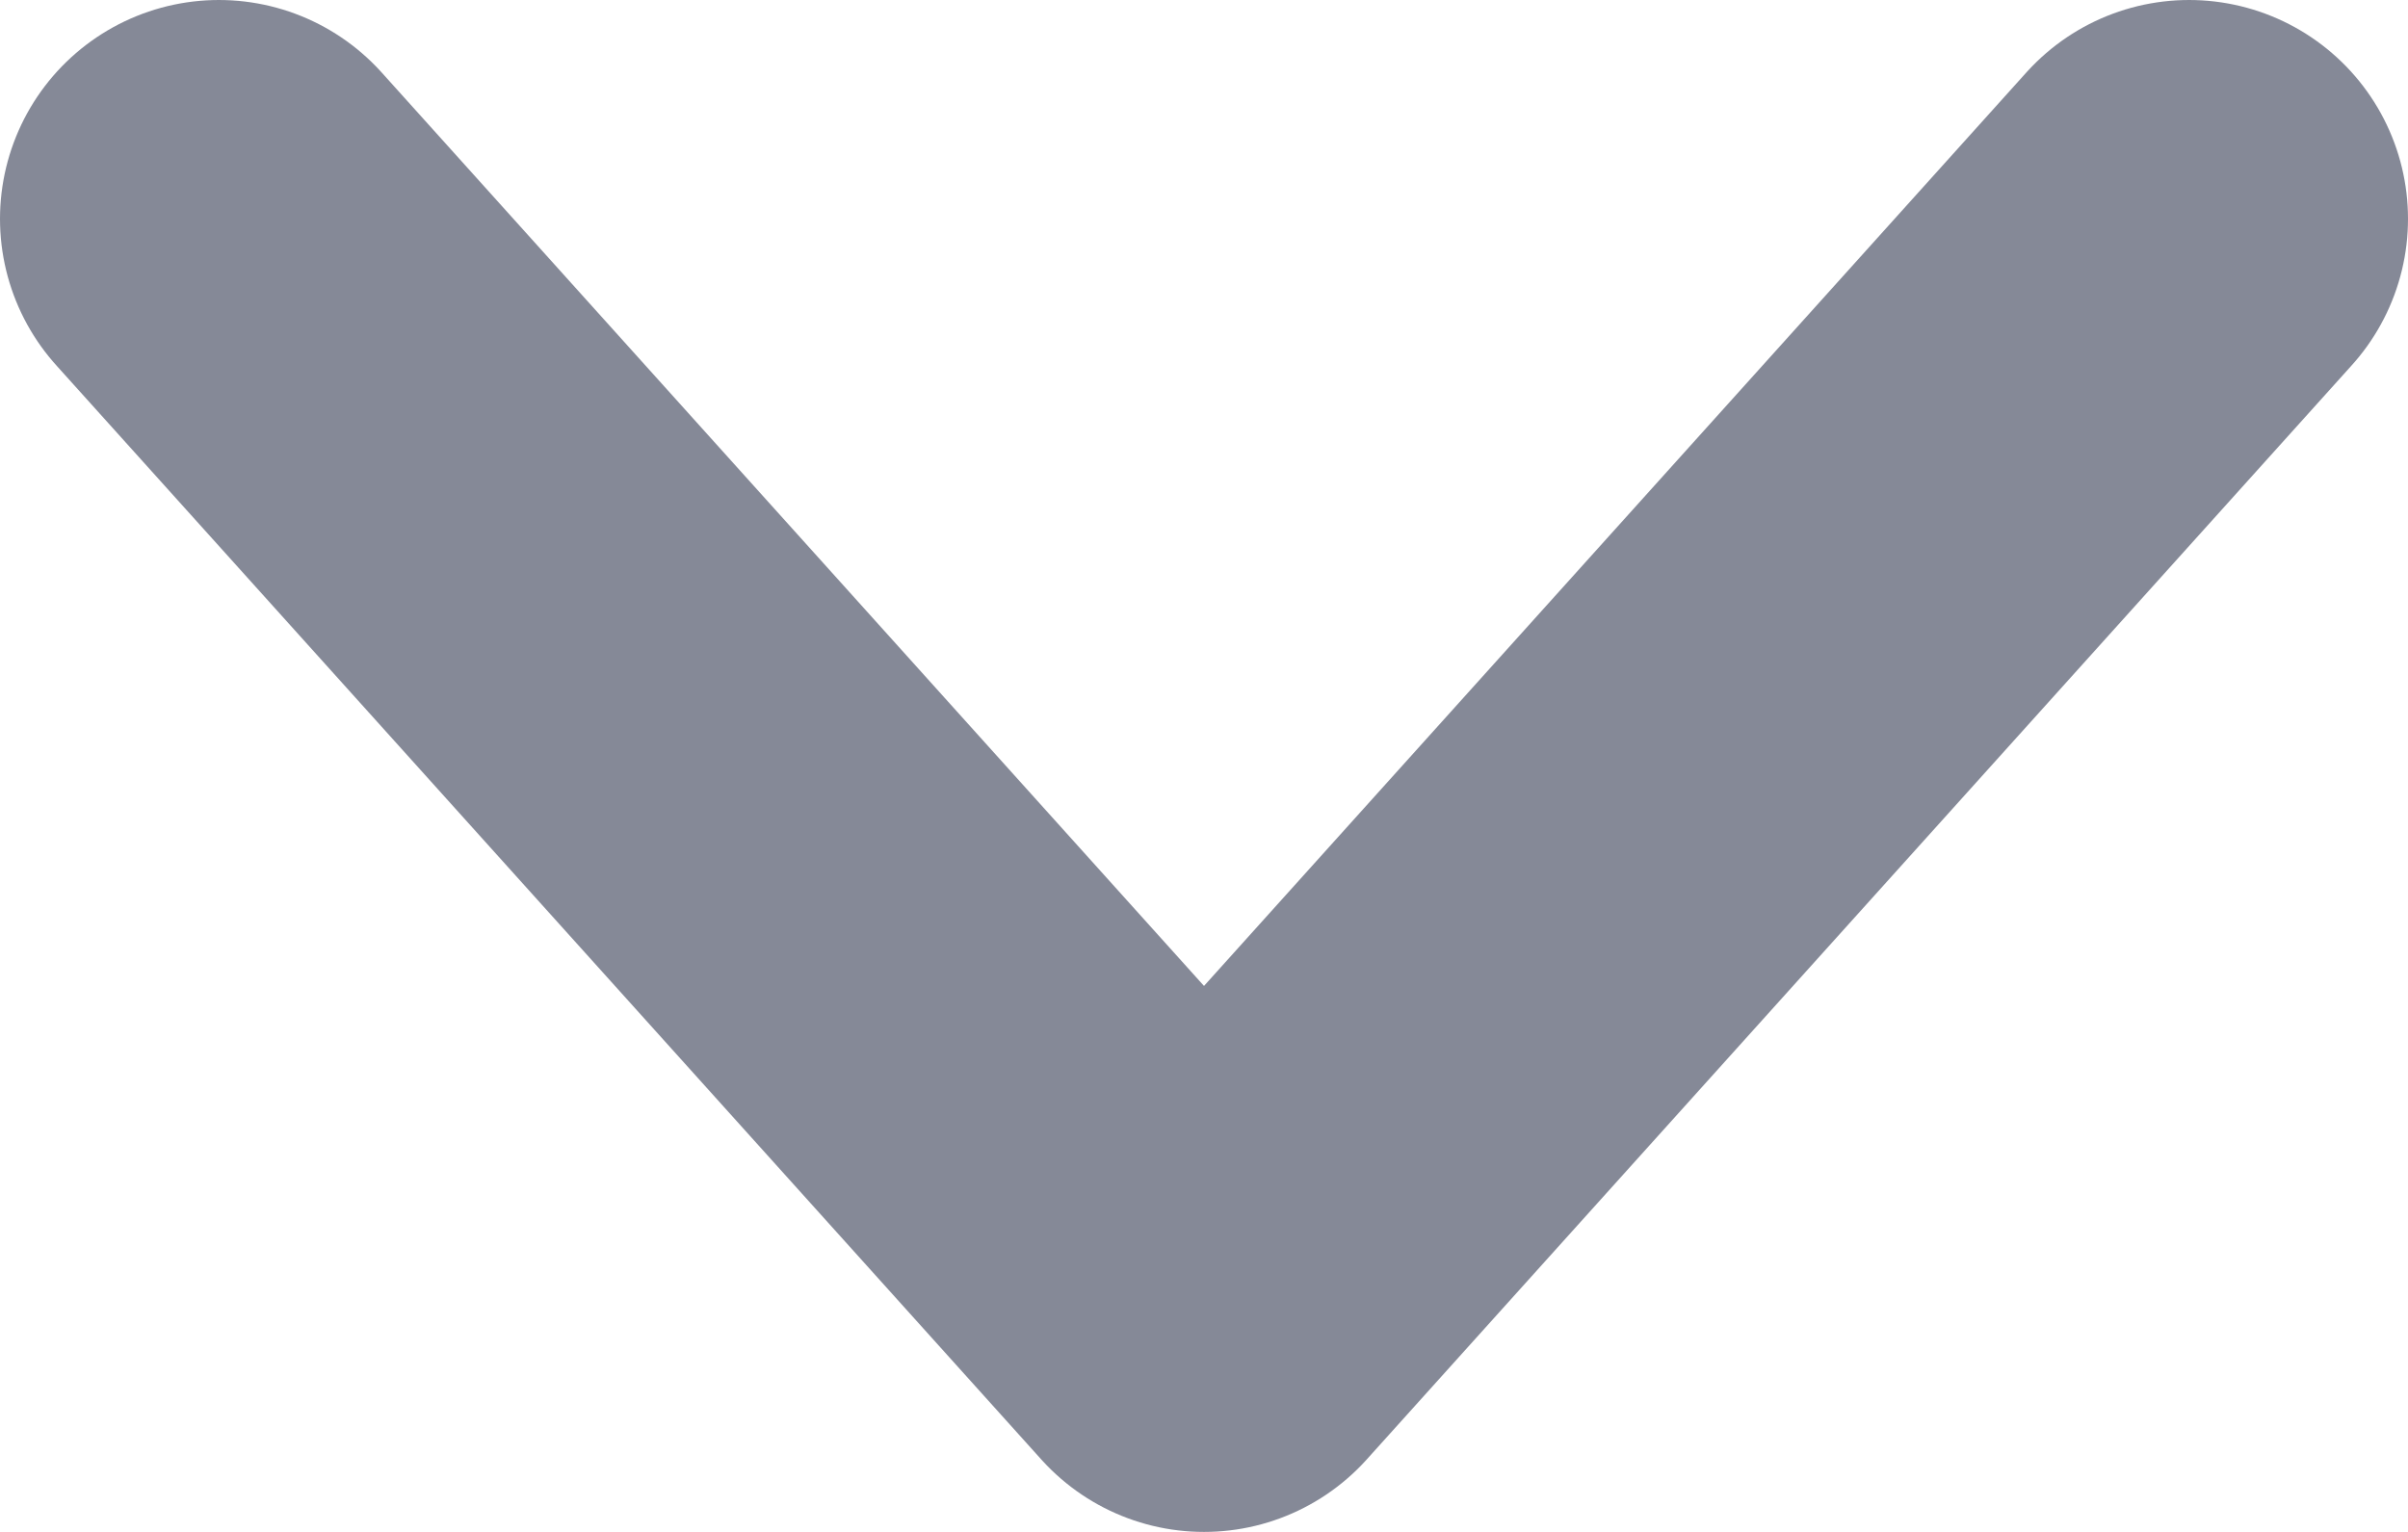 <?xml version="1.0" encoding="UTF-8"?>
<svg width="11px" height="7px" viewBox="0 0 11 7" version="1.1" xmlns="http://www.w3.org/2000/svg" xmlns:xlink="http://www.w3.org/1999/xlink">
    <!-- Generator: sketchtool 64 (101010) - https://sketch.com -->
    <title>06C74289-4D07-4D91-A697-86ECDE78B09A</title>
    <desc>Created with sketchtool.</desc>
    <g id="design-system" stroke="none" stroke-width="1" fill="none" fill-rule="evenodd" stroke-linecap="round" stroke-linejoin="round">
        <g id="icon" transform="translate(-53, -1350)" stroke="#858997" stroke-width="2">
            <g id="arrow-up-copy-3" transform="translate(58.5, 1353.5) scale(1, -1) translate(-58.5, -1353.5) translate(54, 1351)">
                <polyline id="Path" points="0 5 4.5 0 9 5"></polyline>
            </g>
        </g>
    </g>
</svg>